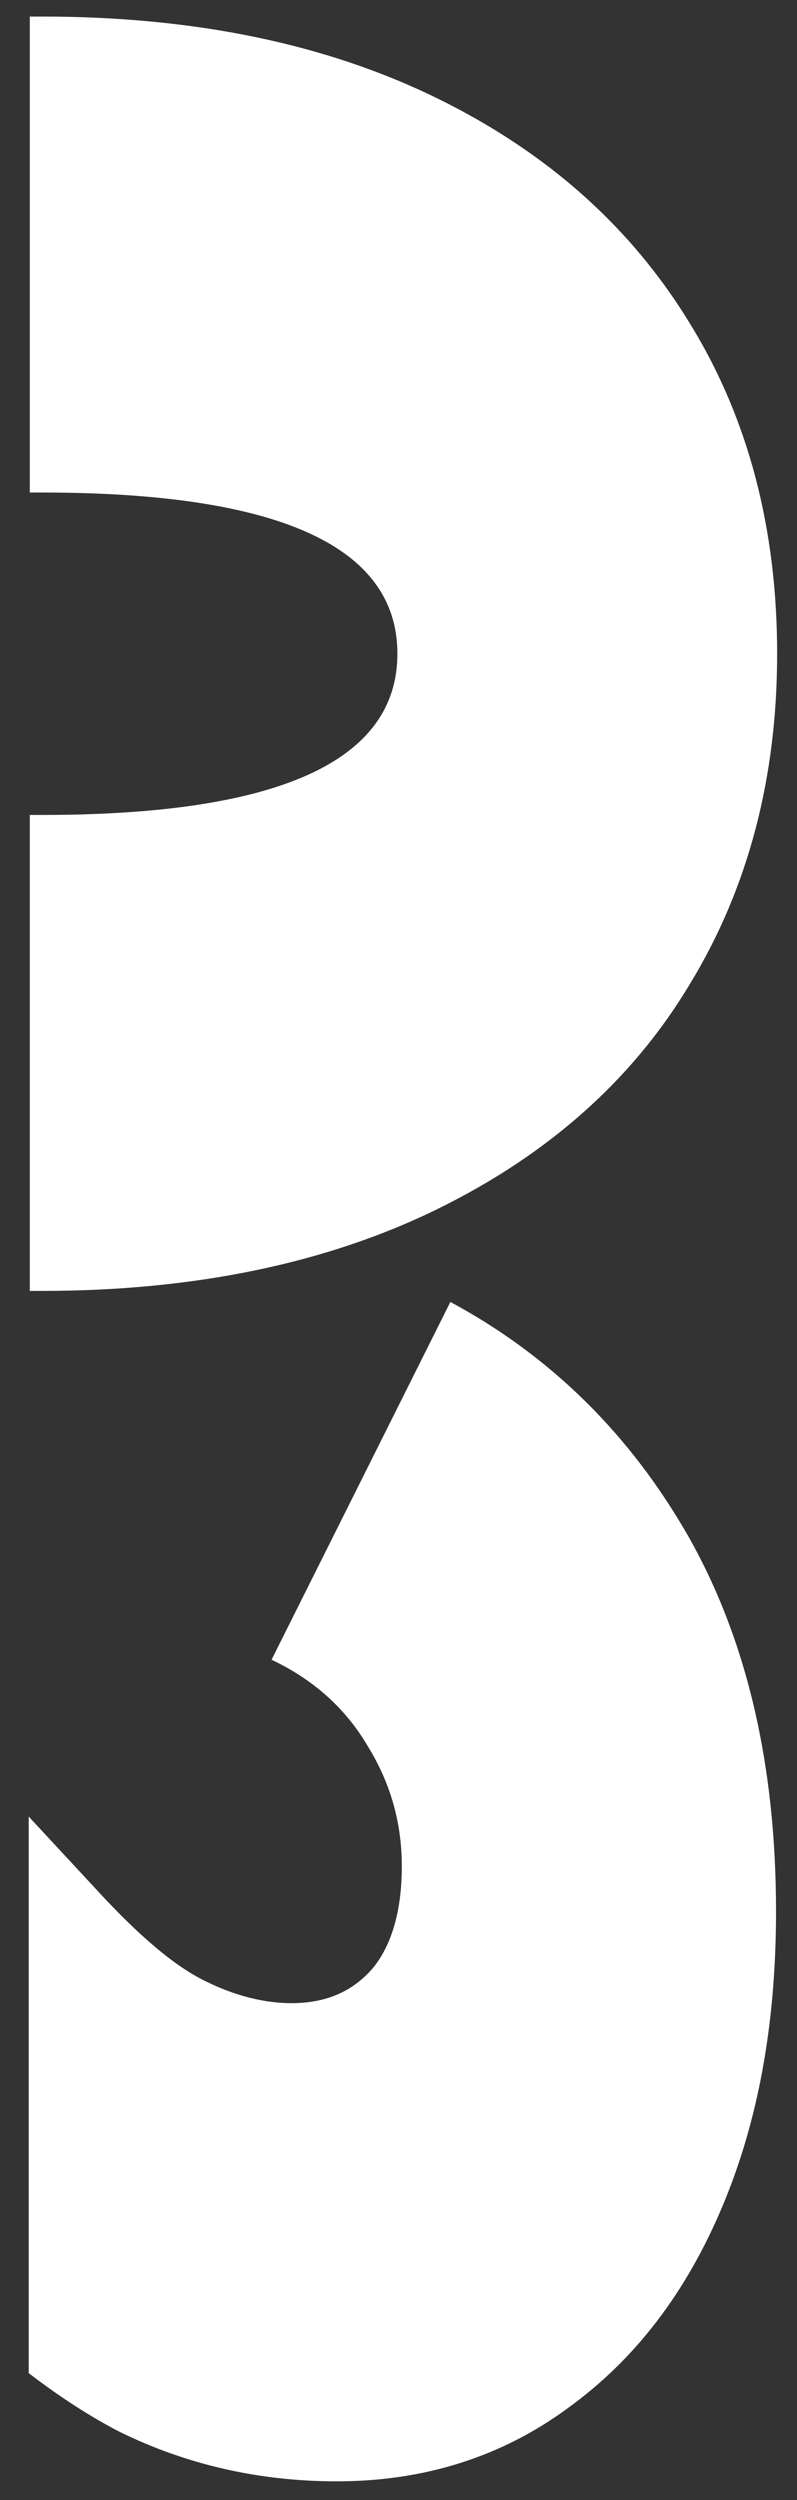<?xml version="1.0" encoding="utf-8"?>
<!-- Generator: Adobe Illustrator 22.0.0, SVG Export Plug-In . SVG Version: 6.00 Build 0)  -->
<svg version="1.1" id="Capa_1" xmlns="http://www.w3.org/2000/svg" xmlns:xlink="http://www.w3.org/1999/xlink" x="0px" y="0px"
	 viewBox="0 0 72.2 226.4" style="enable-background:new 0 0 72.2 226.4;" xml:space="preserve">
<rect x="0" y="0" width="72.2" height="226.4" fill="#333333" stroke="none"/>
<style type="text/css">
	.st0{fill:#FFFFFF;}
</style>
<path class="st0" d="M3.8,44.6c21.5,0,32.2,4.9,32.2,14.6c0,9.7-10.7,14.6-32.2,14.6c-0.4,0-0.8,0-1.1,0v43.1c0.4,0,0.7,0,1.1,0
	c13.8,0,25.8-2.5,35.8-7.4c10-4.9,17.7-11.7,22.9-20.4c5.3-8.7,7.9-18.7,7.9-29.9c0-11.3-2.6-21.3-7.9-29.9
	c-5.3-8.7-12.9-15.5-22.9-20.4c-10-4.9-21.9-7.4-35.8-7.4c-0.4,0-0.8,0-1.1,0v43.1C3.1,44.6,3.5,44.6,3.8,44.6z"/>
<path class="st0" d="M10.8,220.2c6.1,3,12.7,4.5,19.7,4.5c7.9,0,14.9-2.2,20.9-6.6c6.1-4.4,10.7-10.4,14-18.2
	c3.3-7.8,4.9-16.7,4.9-26.8c0-13.2-2.6-24.5-7.9-33.9c-5.3-9.3-12.5-16.4-21.6-21.3l-16.2,32.4c3.8,1.8,6.7,4.4,8.7,7.8
	c2.1,3.4,3.1,7,3.1,10.9c0,4-0.9,7.1-2.6,9.2c-1.8,2.1-4.2,3.2-7.4,3.2c-2.5,0-5.2-0.7-7.8-2c-2.7-1.3-5.9-4-9.6-8l-6.4-6.9v50.4
	C5.6,217.2,8.3,218.9,10.8,220.2z"/>
</svg>
